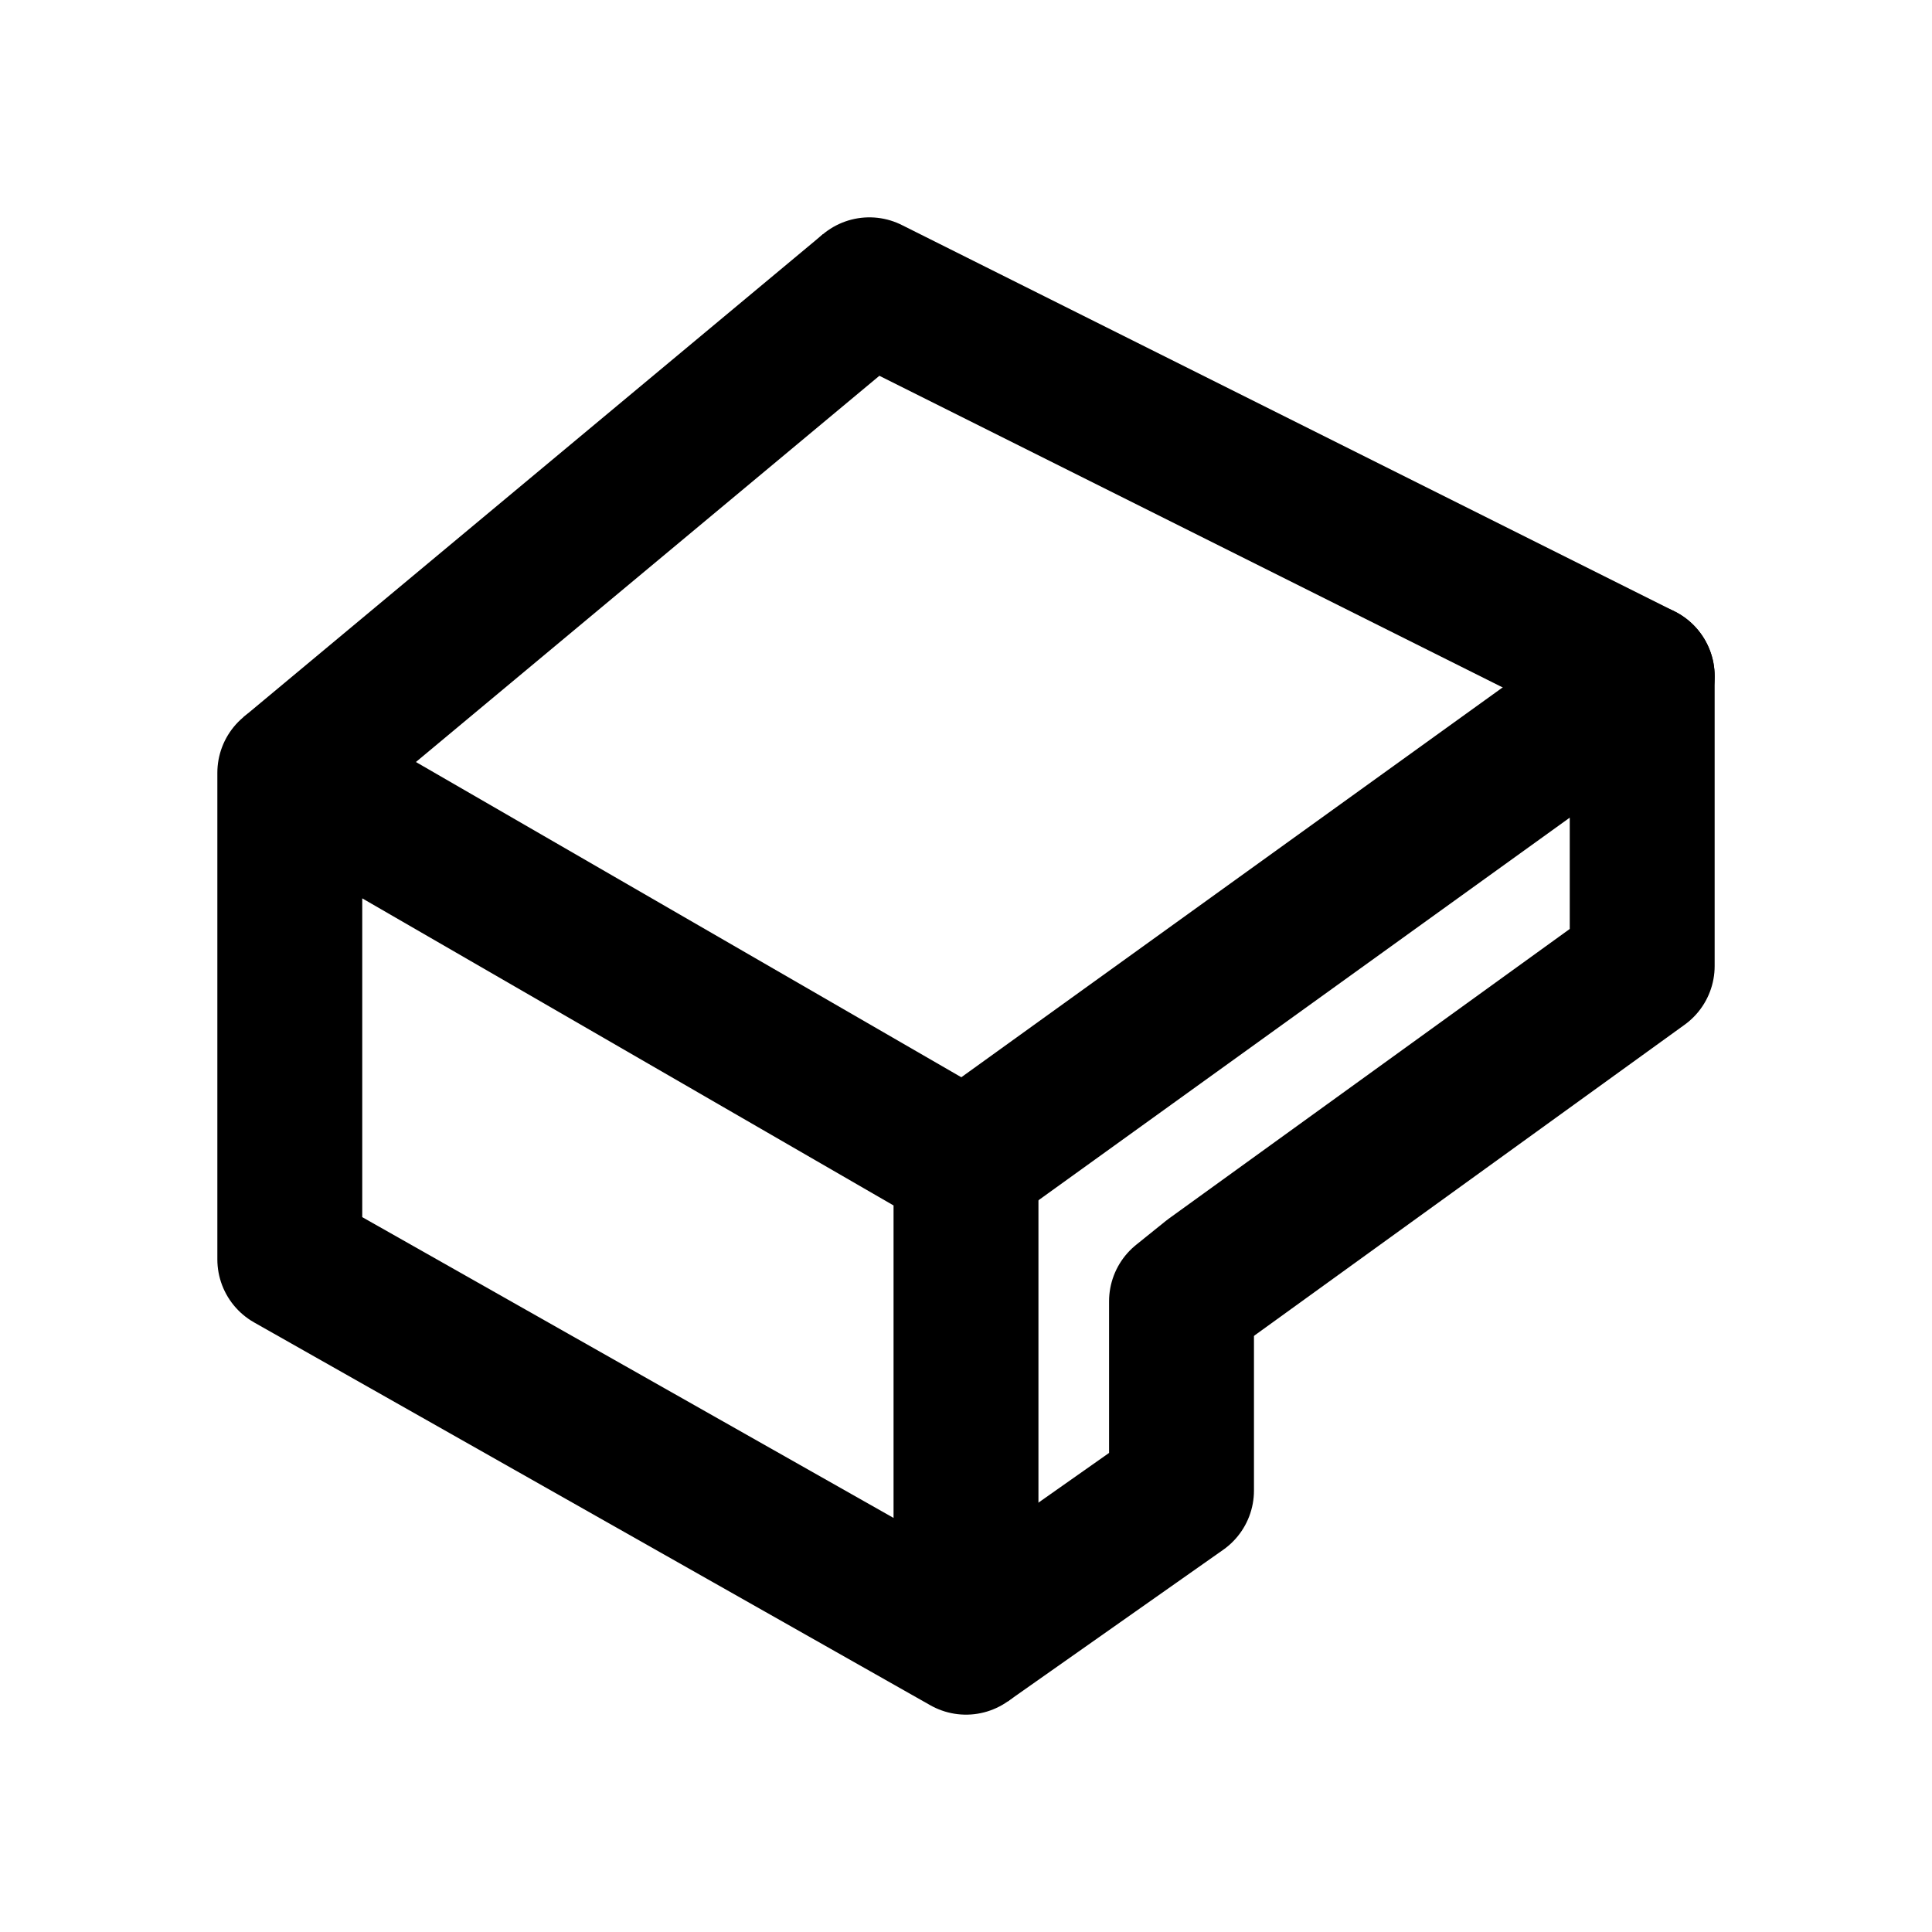 <svg width="20" height="20" viewBox="0 0 20 20" fill="none" xmlns="http://www.w3.org/2000/svg">
<path d="M3 8L9 3" stroke="black" stroke-width="1.5" stroke-miterlimit="10" stroke-linejoin="round"/>
<path d="M10 17L12.231 15.43V13.471L12.539 13.223L17 10V7L10 12.041" stroke="black" stroke-width="1.5" stroke-miterlimit="10" stroke-linejoin="round"/>
<path d="M3 8L10 12.046V17L3 13.037V8Z" stroke="black" stroke-width="1.5" stroke-miterlimit="10" stroke-linecap="round" stroke-linejoin="round"/>
<path d="M9 3L17 7" stroke="black" stroke-width="1.5" stroke-miterlimit="10" stroke-linecap="round" stroke-linejoin="round"/>
</svg>
